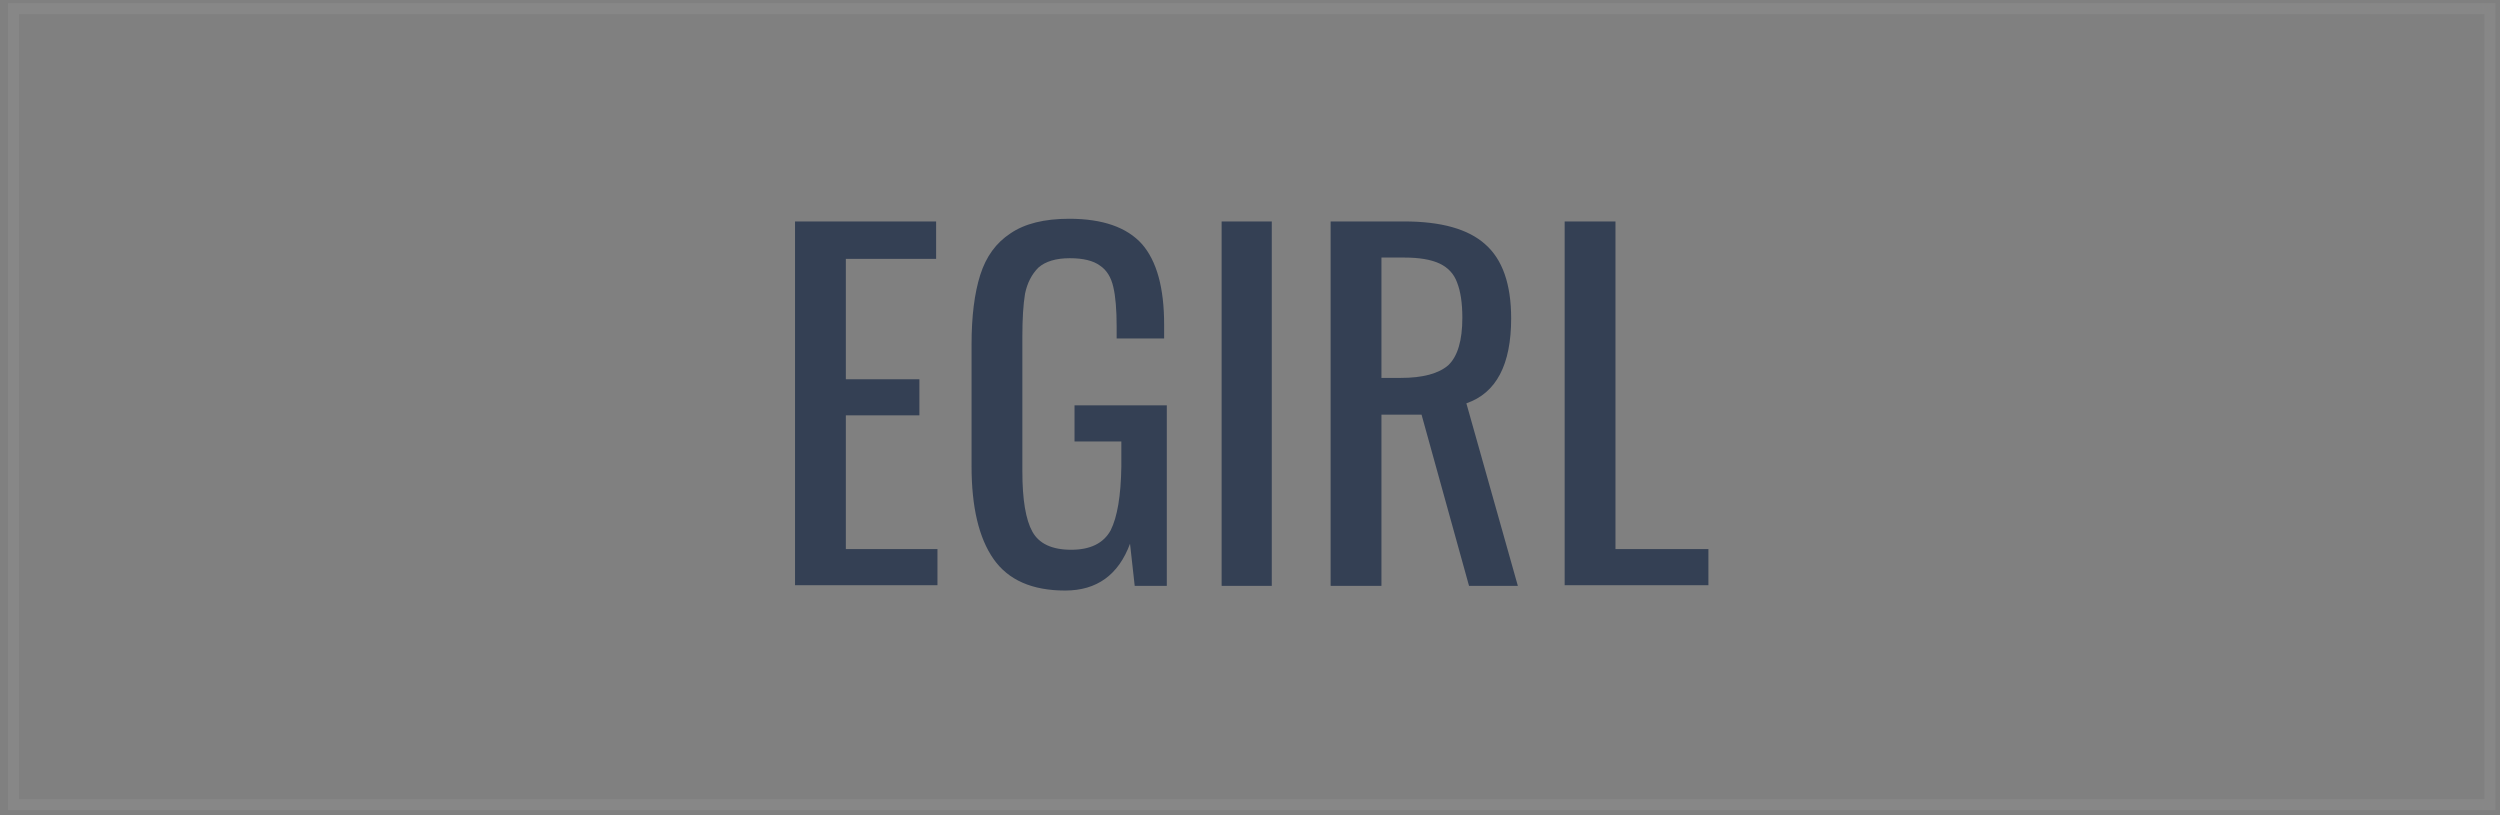 <svg width="227" height="74" viewBox="0 0 227 74" fill="none" xmlns="http://www.w3.org/2000/svg">
<rect x="0" y="0" width="227" height="74" fill="#808080" stroke="none"/>
<g clip-path="url(#clip0_1442_49103)">
<path d="M72.189 20.107H84.999V23.507H76.803V34.436H83.481V37.714H76.803V49.857H85.121V53.136H72.189V20.107ZM90.221 50.768C88.885 48.865 88.217 46.052 88.217 42.328V31.279C88.217 28.728 88.48 26.624 89.006 24.964C89.532 23.305 90.443 22.05 91.738 21.2C93.034 20.309 94.815 19.864 97.081 19.864C100.117 19.864 102.323 20.633 103.699 22.171C105.035 23.709 105.703 26.138 105.703 29.457V30.732H101.392V29.7C101.392 28.121 101.291 26.907 101.088 26.057C100.886 25.166 100.481 24.519 99.874 24.114C99.267 23.669 98.356 23.446 97.142 23.446C95.887 23.446 94.936 23.73 94.288 24.296C93.681 24.903 93.276 25.693 93.074 26.664C92.912 27.636 92.831 28.931 92.831 30.55V42.814C92.831 45.364 93.135 47.186 93.742 48.279C94.349 49.371 95.523 49.918 97.263 49.918C99.004 49.918 100.198 49.331 100.846 48.157C101.453 46.943 101.777 45.02 101.817 42.389V40.082H97.567V36.803H105.946V53.196H103.031L102.606 49.371C101.554 52.205 99.591 53.621 96.717 53.621C93.722 53.621 91.556 52.67 90.221 50.768ZM110.924 20.107H115.478V53.196H110.924V20.107ZM120.821 20.107H127.499C130.859 20.107 133.308 20.795 134.846 22.171C136.424 23.547 137.213 25.794 137.213 28.911C137.213 33.12 135.858 35.69 133.146 36.621L137.821 53.196H133.388L129.078 37.654H125.435V53.196H120.821V20.107ZM127.196 34.314C129.179 34.314 130.616 33.93 131.506 33.161C132.356 32.351 132.781 30.914 132.781 28.85C132.781 27.514 132.619 26.442 132.296 25.632C132.012 24.863 131.486 24.296 130.717 23.932C129.948 23.568 128.875 23.386 127.499 23.386H125.435V34.314H127.196ZM142.071 20.107H146.685V49.857H155.124V53.136H142.071V20.107Z" fill="#344054"/>
</g>
<rect x="1.226" y="0.783" width="224.863" height="72.283" stroke="white" stroke-opacity="0.06"/>
<defs>
<clipPath id="clip0_1442_49103">
<rect width="85" height="35" fill="white" transform="translate(71.155 19)"/>
</clipPath>
</defs>
</svg>
